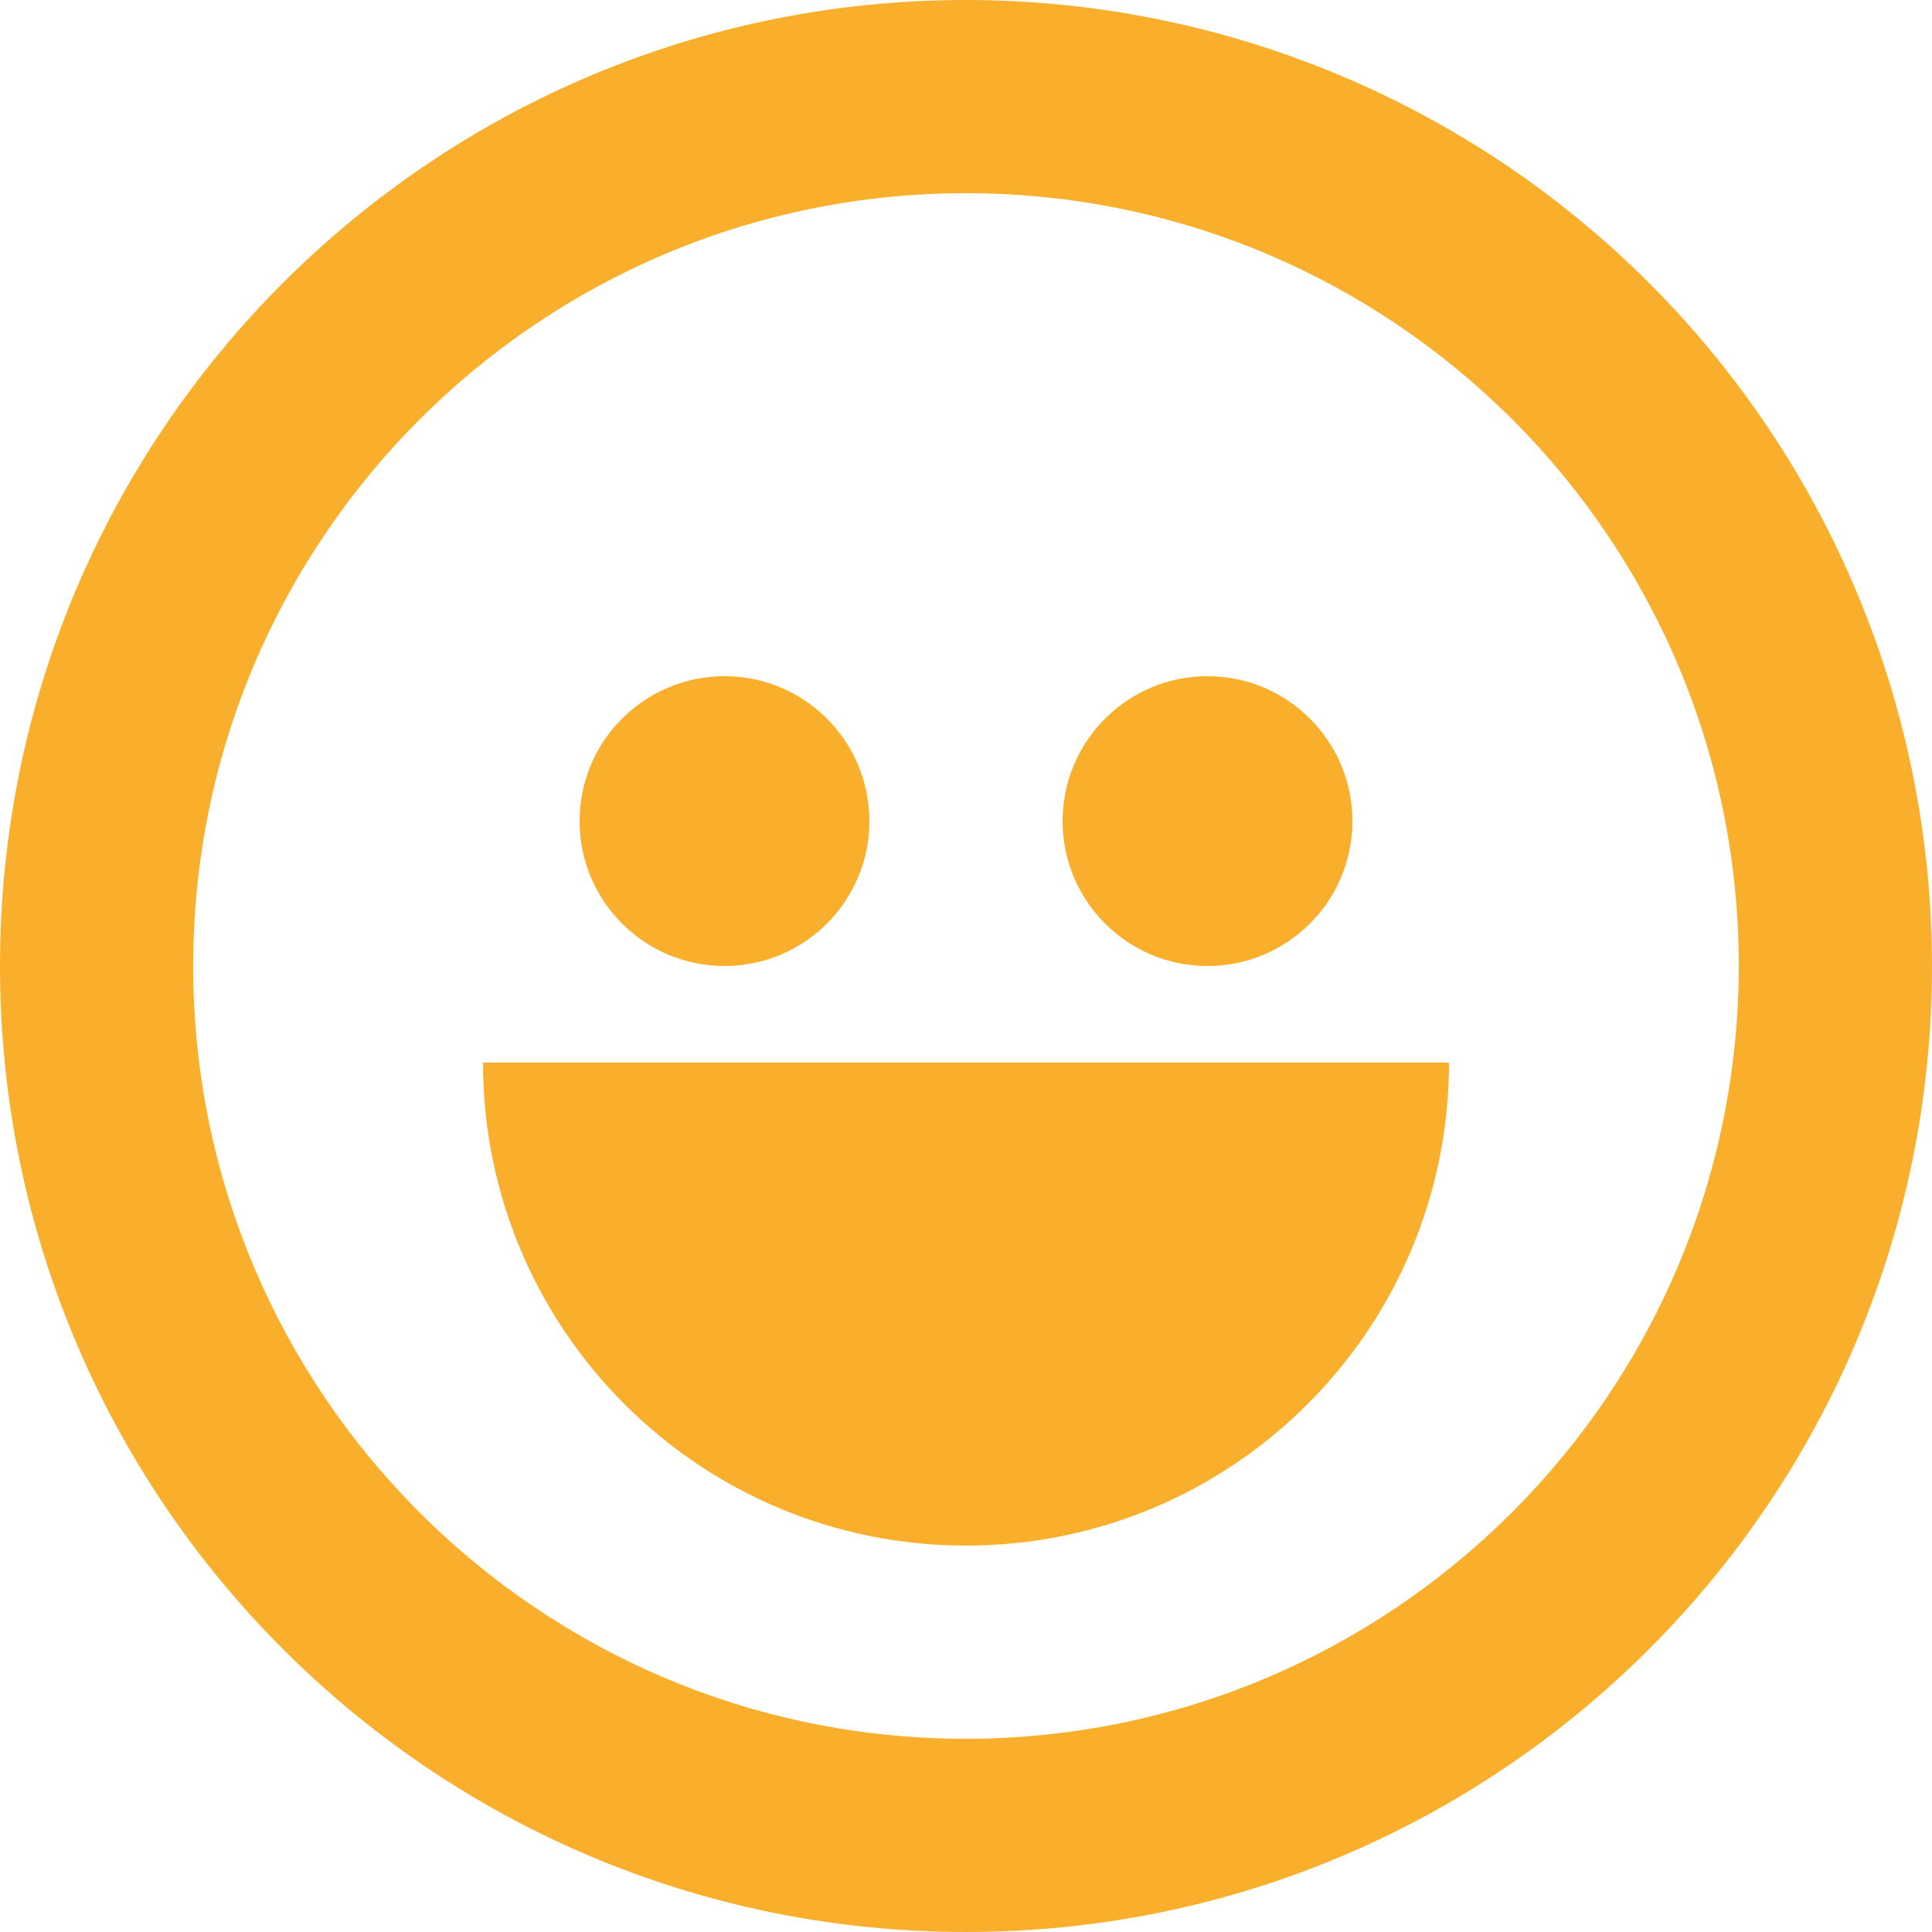 <?xml version="1.0" encoding="UTF-8"?>
<svg width="40px" height="40px" viewBox="0 0 40 40" version="1.1" xmlns="http://www.w3.org/2000/svg" xmlns:xlink="http://www.w3.org/1999/xlink">
    <!-- Generator: Sketch 63.1 (92452) - https://sketch.com -->
    <title>icons/24emo-happy</title>
    <desc>Created with Sketch.</desc>
    <defs>
        <path d="M20,0 C8.954,0 0,8.954 0,20 C0,31.046 8.954,40 20,40 C31.046,40 40,31.046 40,20 C40,14.696 37.893,9.609 34.142,5.858 C30.391,2.107 25.304,0 20,0 Z M20,36 C11.163,36 4,28.837 4,20 C4,11.163 11.163,4 20,4 C28.837,4 36,11.163 36,20 C35.99,28.832 28.832,35.99 20,36 L20,36 Z M20,32 C25.523,32 30,27.523 30,22 L10,22 C10,27.523 14.477,32 20,32 L20,32 Z M15,20 C16.657,20 18,18.657 18,17 C18,15.343 16.657,14 15,14 C13.343,14 12,15.343 12,17 C12,18.657 13.343,20 15,20 Z M25,20 C26.657,20 28,18.657 28,17 C28,15.343 26.657,14 25,14 C23.343,14 22,15.343 22,17 C22,18.657 23.343,20 25,20 Z" id="path-1"></path>
    </defs>
    <g id="Playground" stroke="none" stroke-width="1" fill="none" fill-rule="evenodd">
        <g id="Output-Stripe-Copy-7" transform="translate(-138, -133)">
            <g id="Contrast-ratio" transform="translate(114, 32)">
                <g id="Checks" transform="translate(24, 101)">
                    <g id="Check---Normal-text">
                        <g id="24/basic-cross-framed">
                            <mask id="mask-2" fill="white">
                                <use xlink:href="#path-1"></use>
                            </mask>
                            <use id="icons/24emo-happy" fill="#F9AF2C" fill-rule="nonzero" xlink:href="#path-1"></use>
                        </g>
                    </g>
                </g>
            </g>
        </g>
    </g>
</svg>